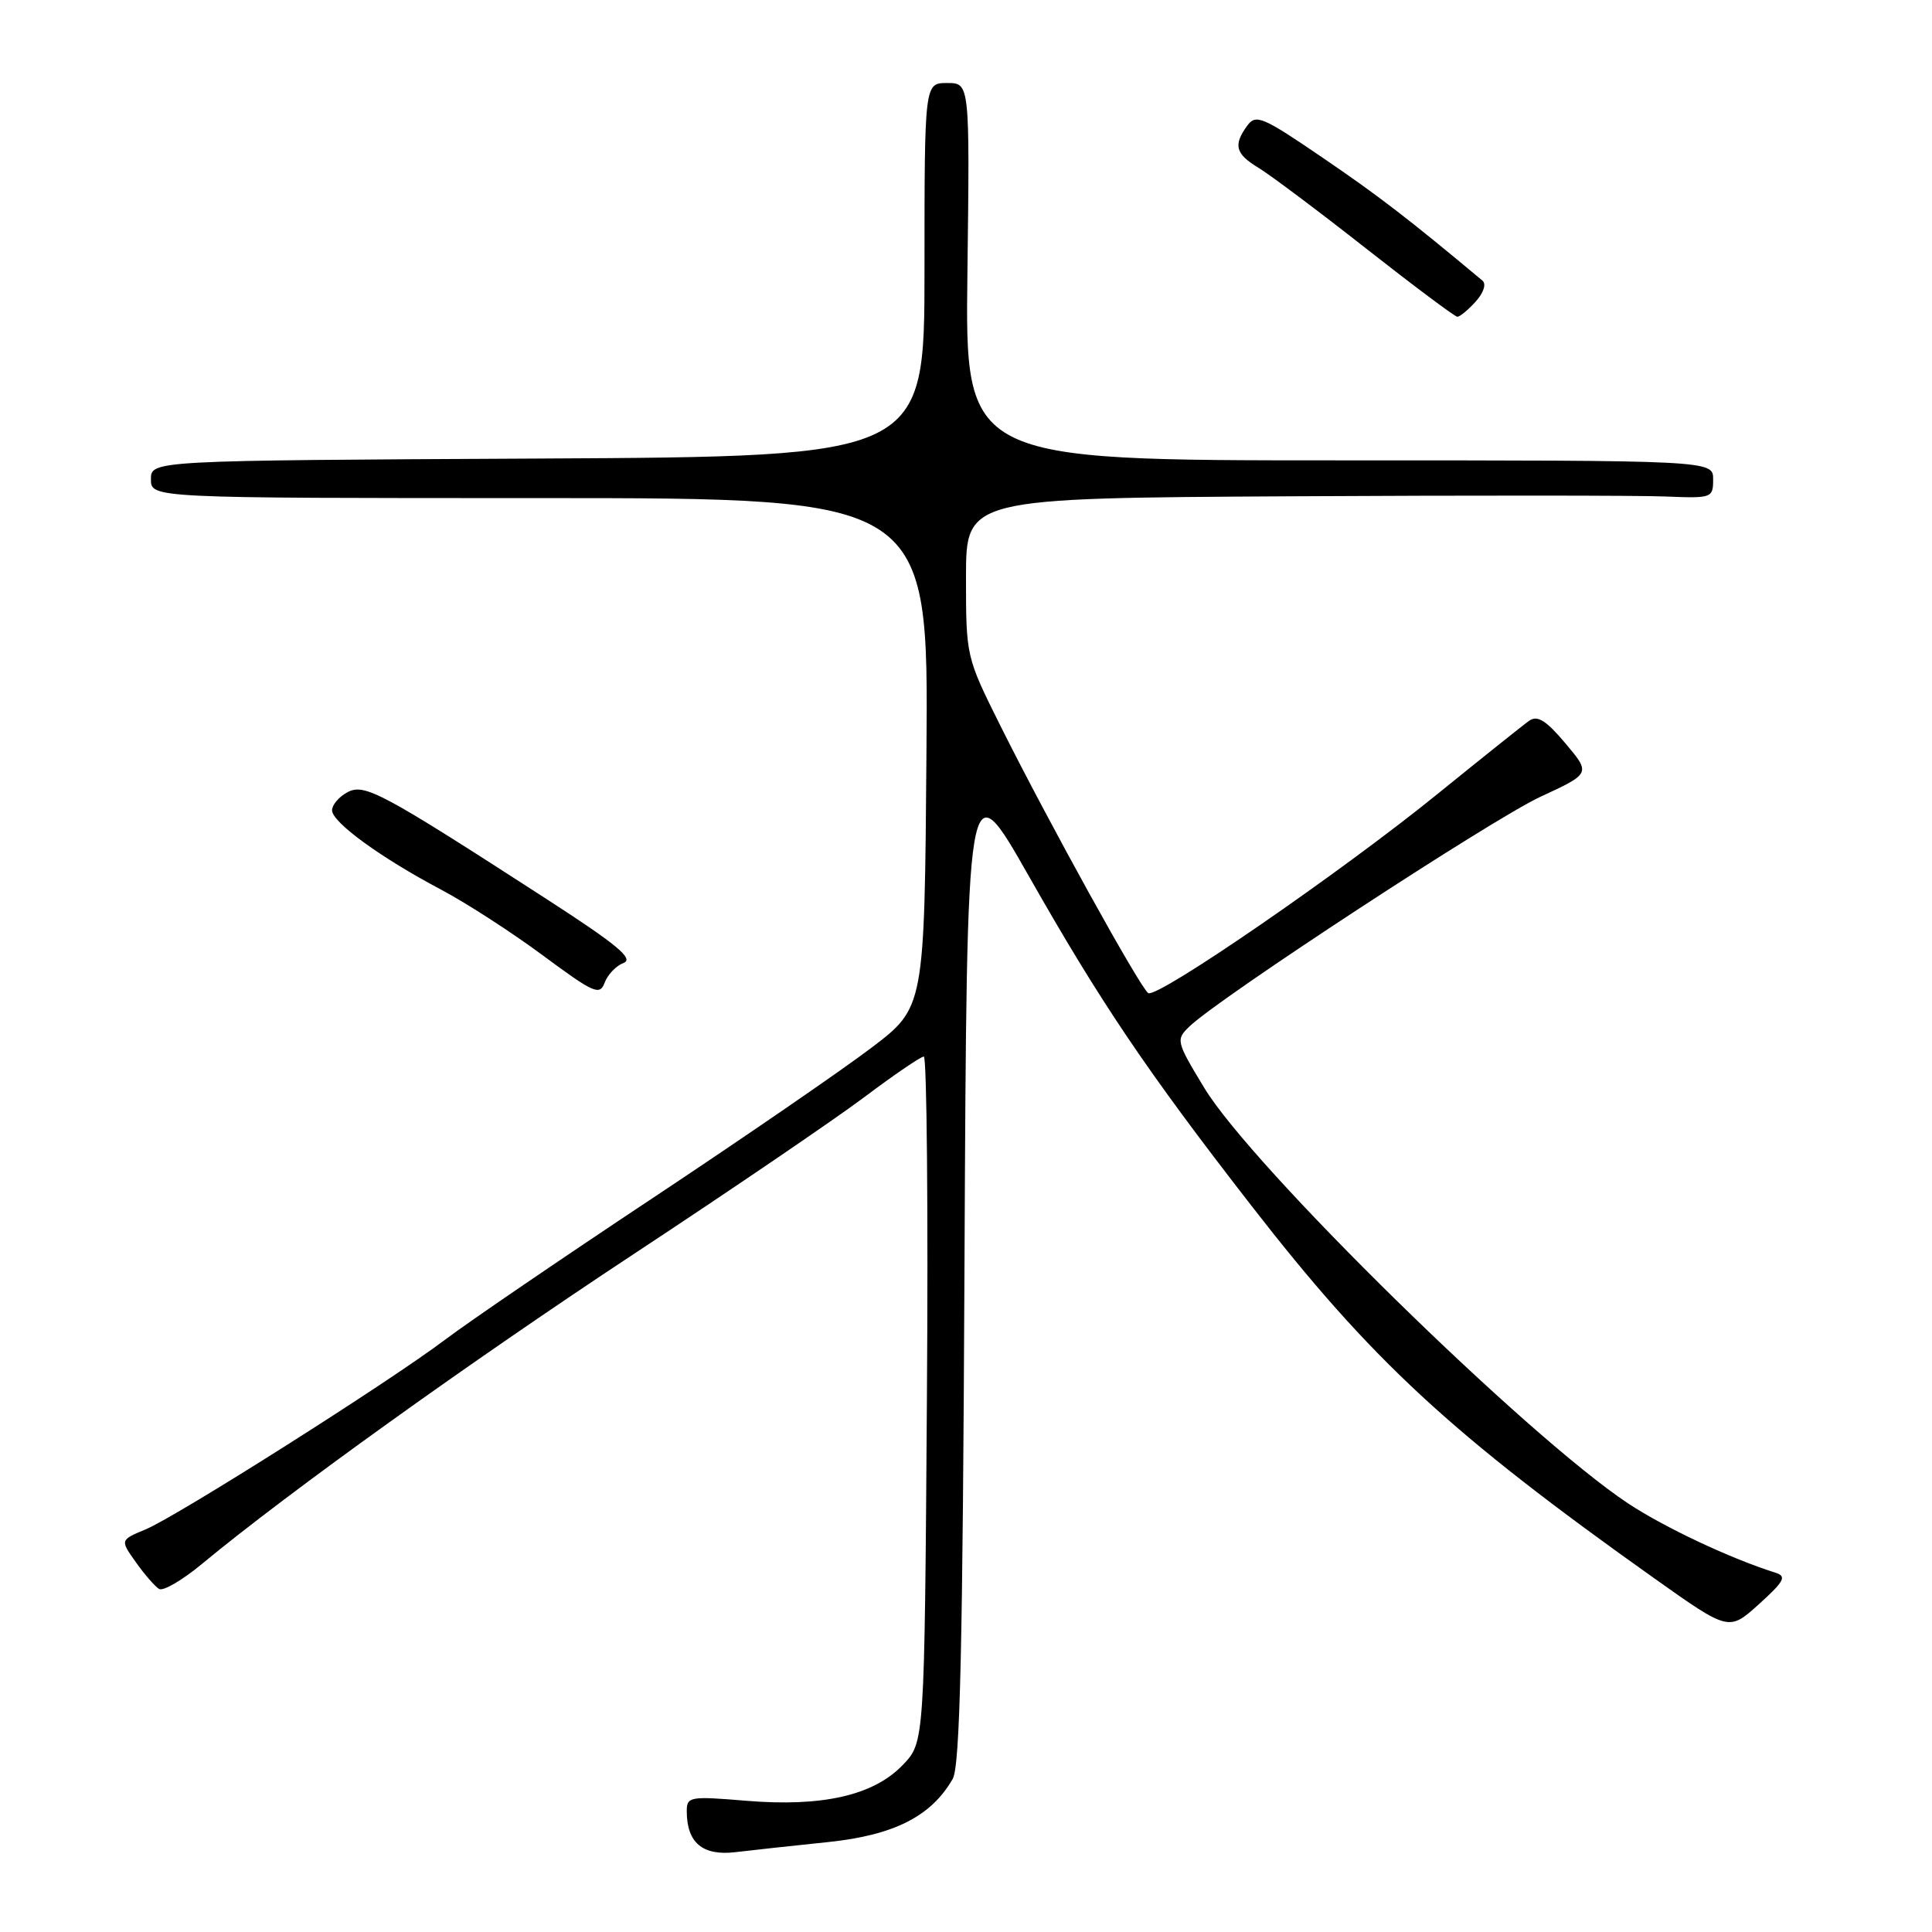 <?xml version="1.0" encoding="UTF-8" standalone="no"?>
<!DOCTYPE svg PUBLIC "-//W3C//DTD SVG 1.1//EN" "http://www.w3.org/Graphics/SVG/1.1/DTD/svg11.dtd" >
<svg xmlns="http://www.w3.org/2000/svg" xmlns:xlink="http://www.w3.org/1999/xlink" version="1.1" viewBox="0 0 256 256">
 <g >
 <path fill="currentColor"
d=" M 109.76 244.08 C 118.46 243.17 123.40 240.67 126.24 235.71 C 127.21 234.01 127.57 218.40 127.80 167.56 C 128.11 101.63 128.11 101.63 136.31 116.06 C 145.86 132.88 151.96 141.91 165.77 159.70 C 181.78 180.33 192.22 189.98 219.29 209.20 C 229.09 216.15 229.09 216.15 233.07 212.56 C 236.42 209.53 236.77 208.87 235.28 208.40 C 229.28 206.51 220.56 202.40 215.73 199.21 C 202.30 190.30 165.91 154.63 159.58 144.16 C 155.83 137.97 155.79 137.77 157.62 136.00 C 161.56 132.21 197.74 108.53 204.11 105.58 C 210.79 102.49 210.79 102.49 207.42 98.49 C 204.87 95.46 203.72 94.74 202.63 95.50 C 201.85 96.05 196.37 100.43 190.45 105.23 C 177.65 115.61 153.35 132.33 152.15 131.59 C 151.11 130.95 138.95 108.96 132.61 96.27 C 128.01 87.05 128.00 87.02 128.00 76.52 C 128.00 66.00 128.00 66.00 171.25 65.76 C 195.04 65.63 217.31 65.64 220.75 65.79 C 226.83 66.04 227.00 65.98 227.00 63.52 C 227.00 61.00 227.00 61.00 177.44 61.00 C 127.87 61.00 127.87 61.00 128.19 36.00 C 128.50 11.00 128.50 11.00 125.50 11.00 C 122.50 11.00 122.50 11.00 122.50 35.75 C 122.50 60.50 122.50 60.50 71.25 60.76 C 20.00 61.02 20.00 61.02 20.00 63.51 C 20.00 66.00 20.00 66.00 71.51 66.00 C 123.03 66.00 123.03 66.00 122.76 99.75 C 122.50 133.49 122.50 133.49 115.50 138.81 C 111.65 141.74 98.60 150.71 86.50 158.74 C 74.40 166.77 62.02 175.21 59.00 177.50 C 51.62 183.08 23.49 200.90 19.28 202.66 C 15.91 204.06 15.91 204.06 18.00 207.00 C 19.15 208.62 20.53 210.21 21.07 210.54 C 21.61 210.88 24.17 209.38 26.77 207.22 C 38.12 197.81 62.25 180.49 84.00 166.15 C 96.93 157.63 110.69 148.26 114.59 145.33 C 118.49 142.40 122.01 140.00 122.41 140.00 C 122.81 140.00 123.00 160.45 122.82 185.44 C 122.50 230.87 122.50 230.87 119.63 233.86 C 115.77 237.90 108.97 239.45 98.86 238.61 C 91.40 237.99 91.00 238.06 91.00 239.99 C 91.00 244.18 93.10 245.94 97.46 245.42 C 99.68 245.15 105.22 244.55 109.76 244.08 Z  M 82.63 127.59 C 84.03 127.05 81.75 125.16 72.47 119.16 C 50.46 104.93 48.30 103.77 46.03 104.98 C 44.91 105.58 44.00 106.65 44.00 107.37 C 44.00 108.96 50.48 113.67 58.50 117.91 C 61.80 119.66 67.85 123.57 71.95 126.61 C 78.70 131.61 79.47 131.95 80.12 130.21 C 80.51 129.15 81.64 127.97 82.63 127.59 Z  M 195.52 39.98 C 196.59 38.80 196.97 37.63 196.43 37.18 C 186.60 28.97 182.66 25.94 175.29 20.92 C 167.28 15.45 166.41 15.08 165.26 16.66 C 163.39 19.22 163.70 20.39 166.75 22.23 C 168.26 23.14 174.68 27.95 181.00 32.92 C 187.32 37.88 192.77 41.96 193.10 41.97 C 193.42 41.99 194.51 41.09 195.52 39.98 Z "/>
</g>
</svg>